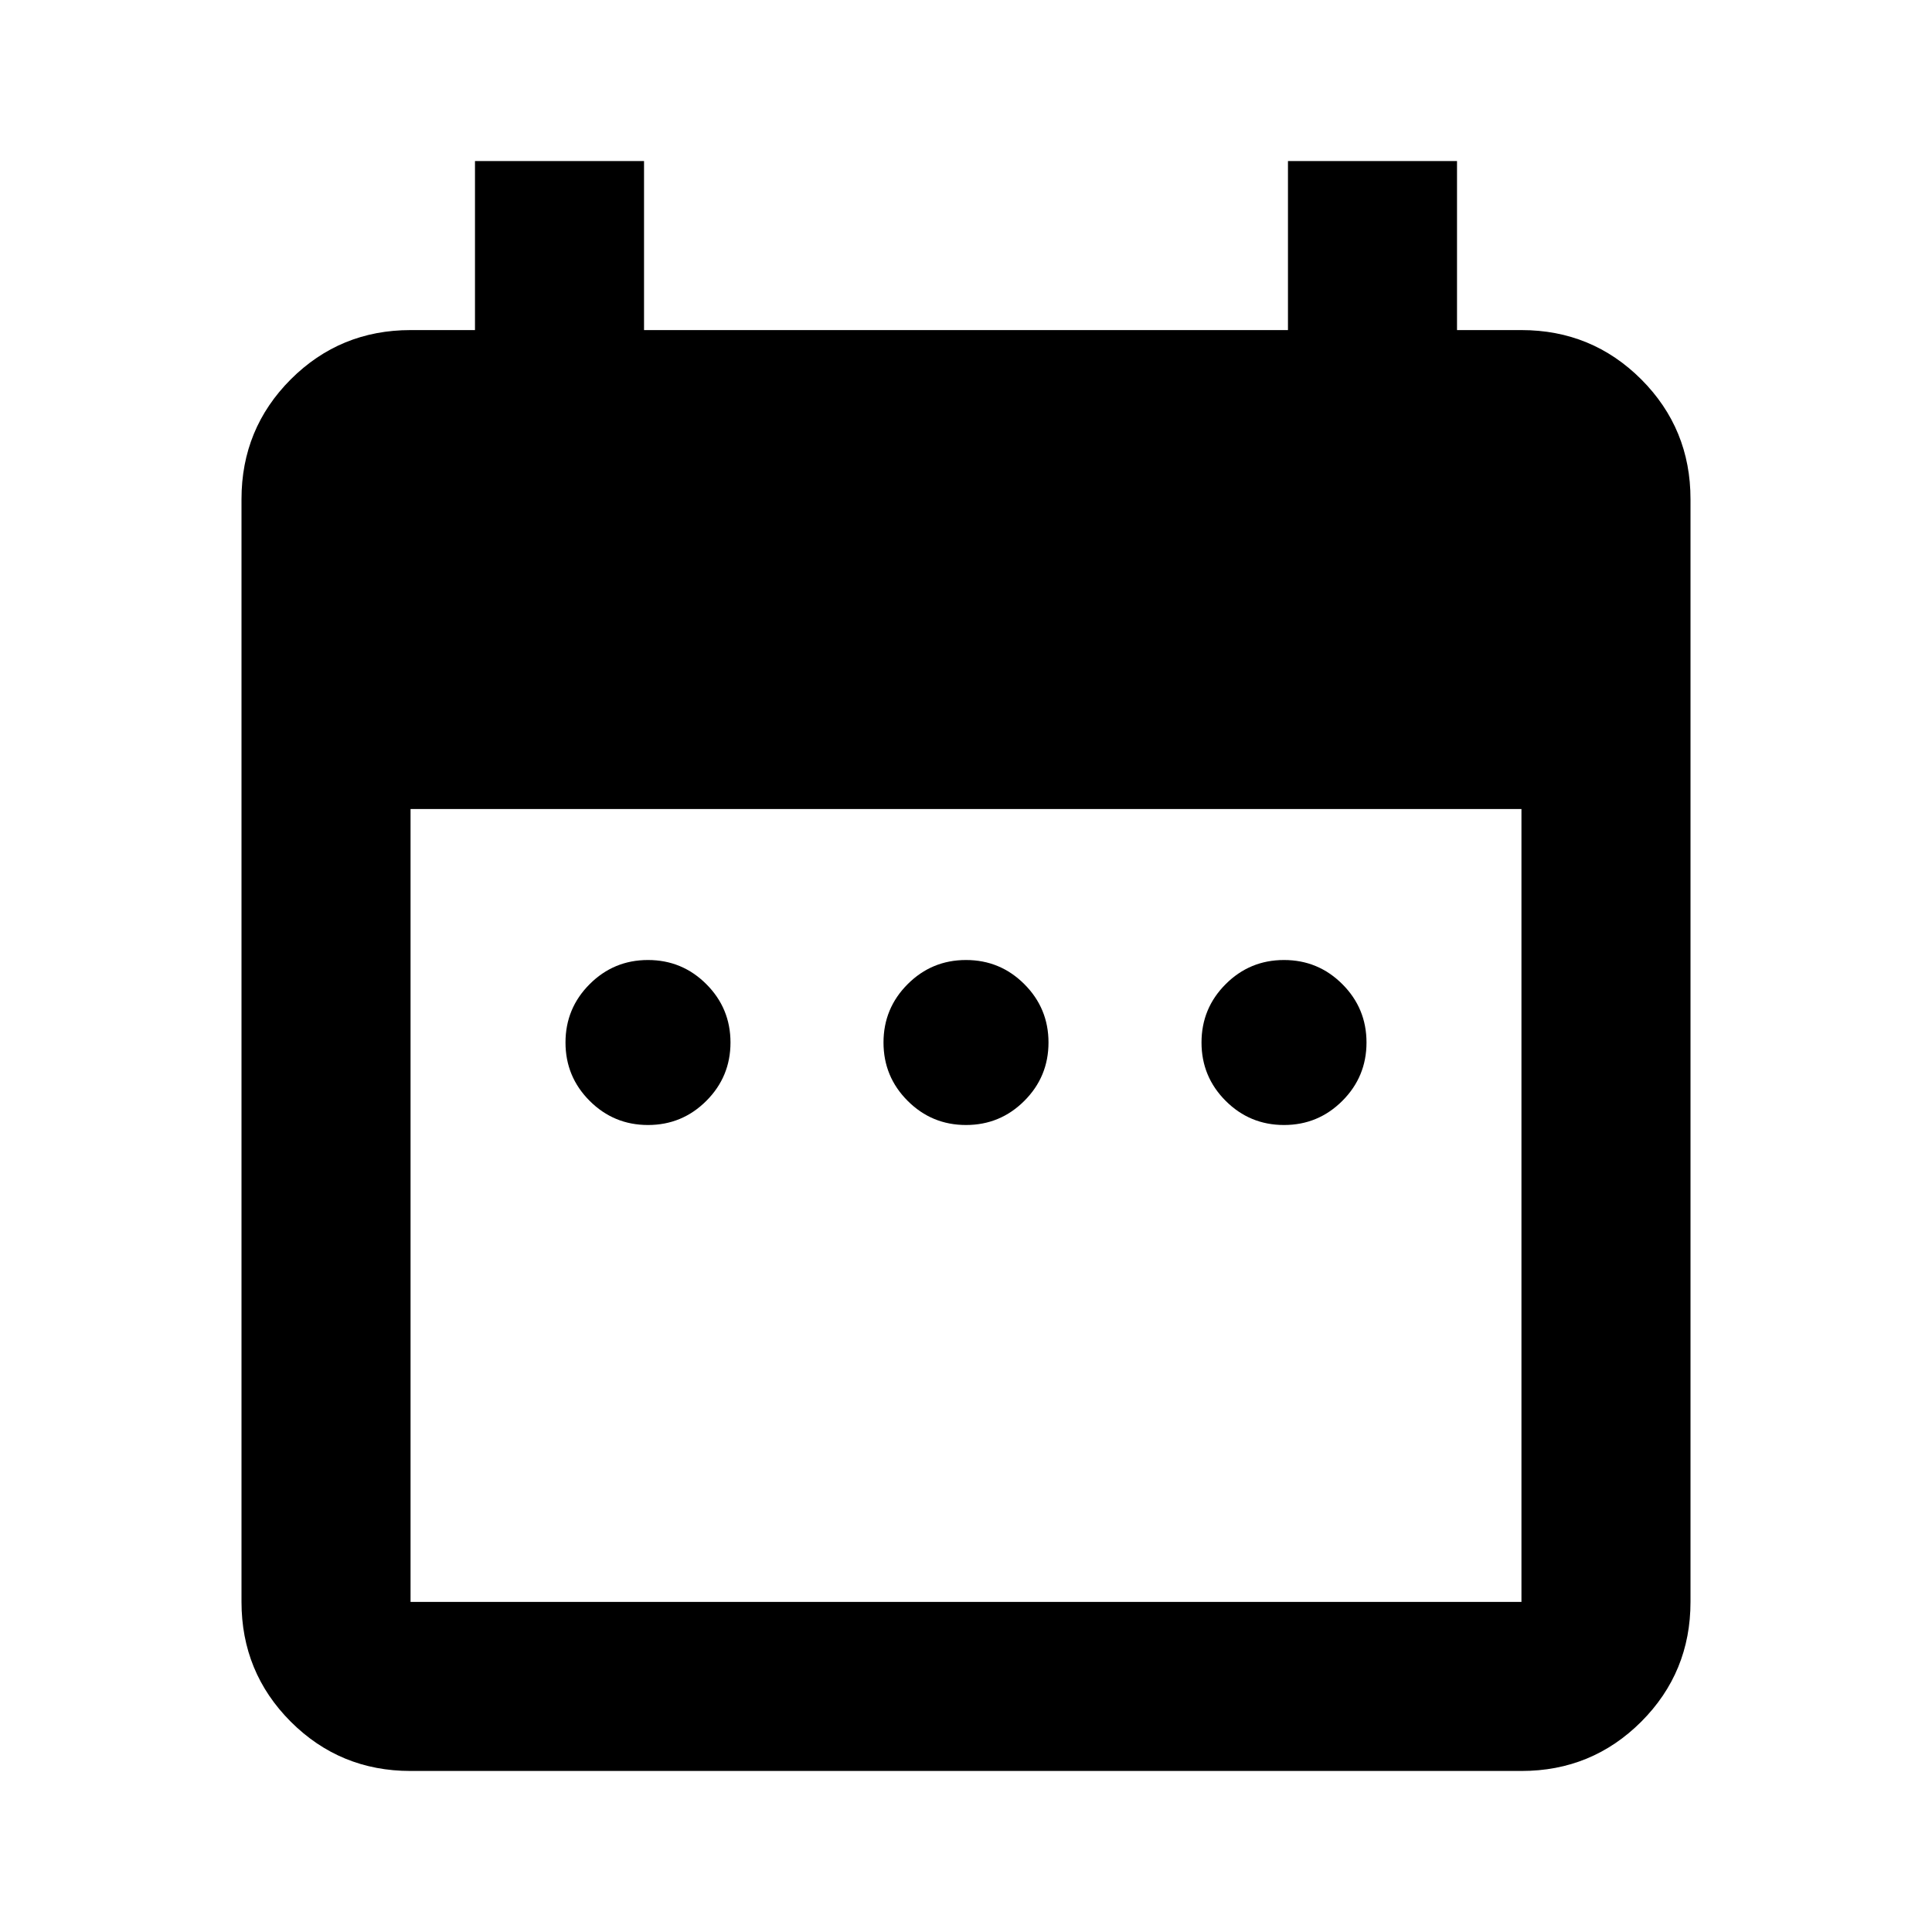 <svg xmlns="http://www.w3.org/2000/svg" height="20" width="20"><path d="M6.708 11.646Q6.354 11.646 6.104 11.396Q5.854 11.146 5.854 10.792Q5.854 10.438 6.104 10.188Q6.354 9.938 6.708 9.938Q7.062 9.938 7.312 10.188Q7.562 10.438 7.562 10.792Q7.562 11.146 7.312 11.396Q7.062 11.646 6.708 11.646ZM10 11.646Q9.646 11.646 9.396 11.396Q9.146 11.146 9.146 10.792Q9.146 10.438 9.396 10.188Q9.646 9.938 10 9.938Q10.354 9.938 10.604 10.188Q10.854 10.438 10.854 10.792Q10.854 11.146 10.604 11.396Q10.354 11.646 10 11.646ZM13.292 11.646Q12.938 11.646 12.688 11.396Q12.438 11.146 12.438 10.792Q12.438 10.438 12.688 10.188Q12.938 9.938 13.292 9.938Q13.646 9.938 13.896 10.188Q14.146 10.438 14.146 10.792Q14.146 11.146 13.896 11.396Q13.646 11.646 13.292 11.646ZM4.25 18.333Q3.521 18.333 3.01 17.823Q2.5 17.312 2.5 16.583V5.167Q2.5 4.438 3.01 3.927Q3.521 3.417 4.25 3.417H4.917V1.667H6.667V3.417H13.333V1.667H15.083V3.417H15.75Q16.479 3.417 16.99 3.927Q17.5 4.438 17.5 5.167V16.583Q17.5 17.312 16.99 17.823Q16.479 18.333 15.75 18.333ZM4.25 16.583H15.75Q15.75 16.583 15.75 16.583Q15.75 16.583 15.75 16.583V8.375H4.25V16.583Q4.25 16.583 4.25 16.583Q4.25 16.583 4.25 16.583Z"/></svg>
